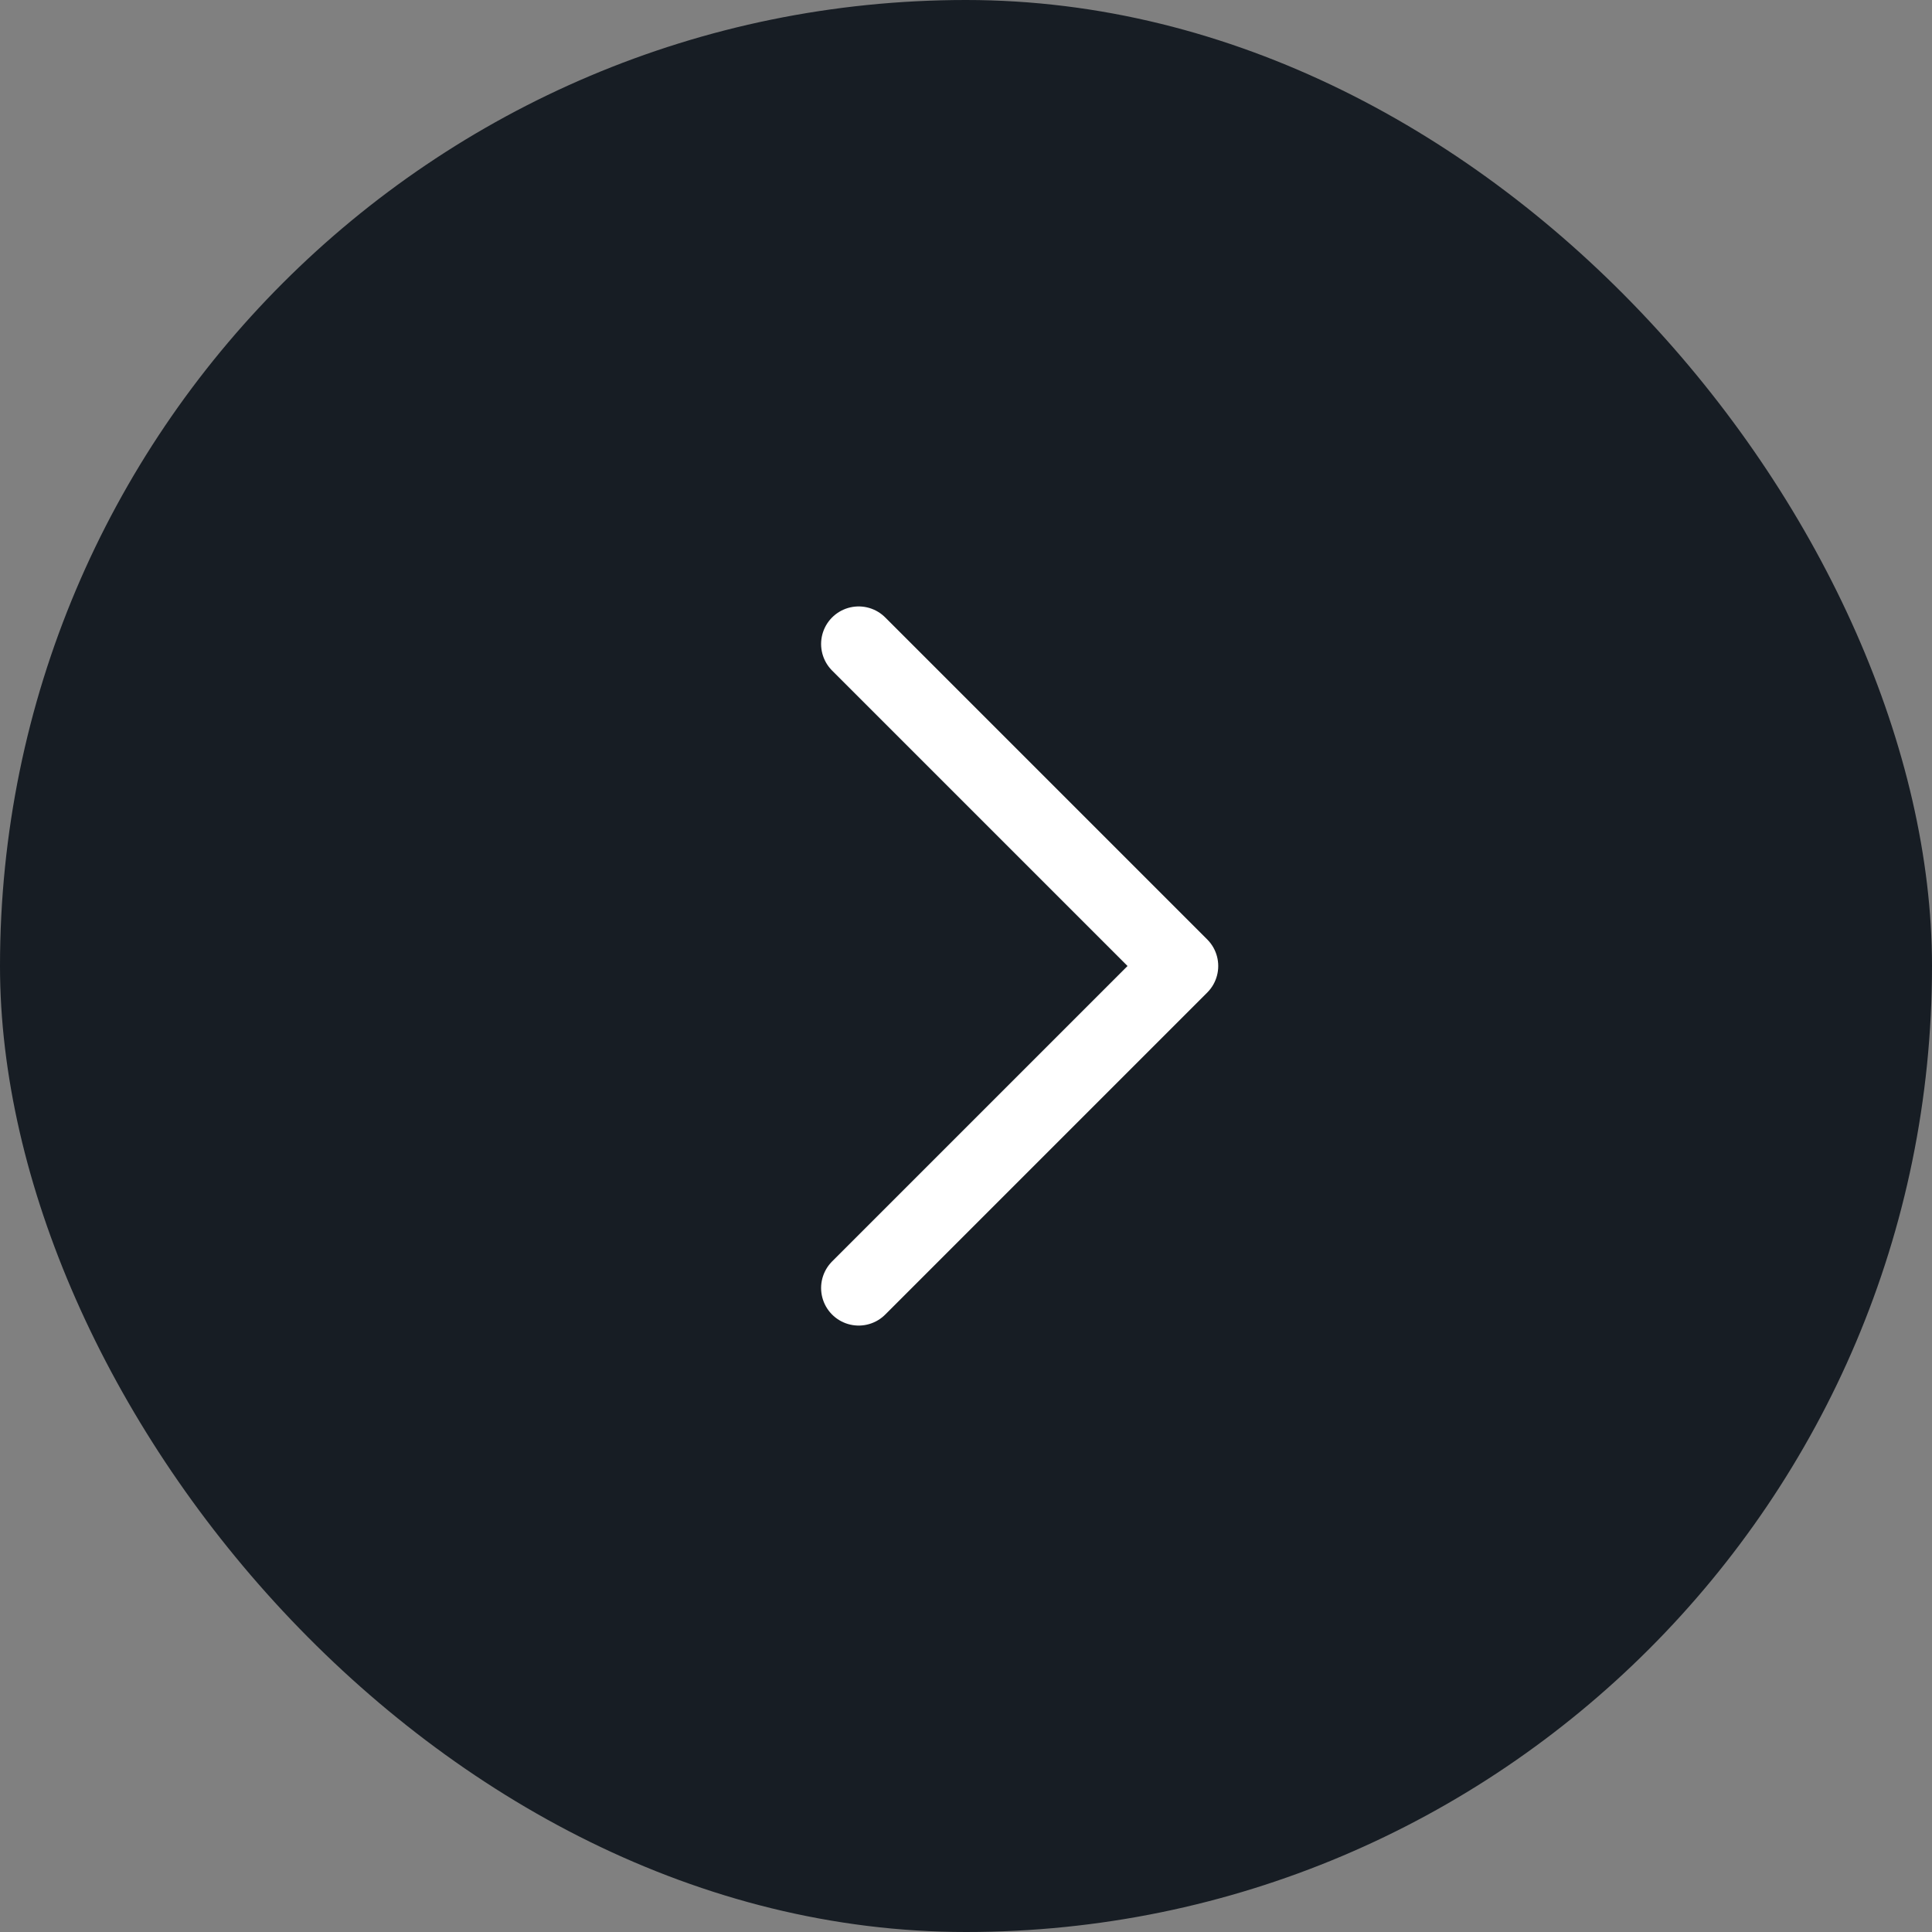 <svg xmlns="http://www.w3.org/2000/svg" width="36" height="36" viewBox="0 0 36 36" fill="none">
  <rect x="0" y="0" width="36" height="36" fill="#808080" stroke="none"/>
  <rect width="36" height="36" rx="18" fill="#171D24"/>
  <path d="M16 12L22 18L16 24" stroke="white" stroke-width="1.4" stroke-linecap="round" stroke-linejoin="round"/>
</svg>